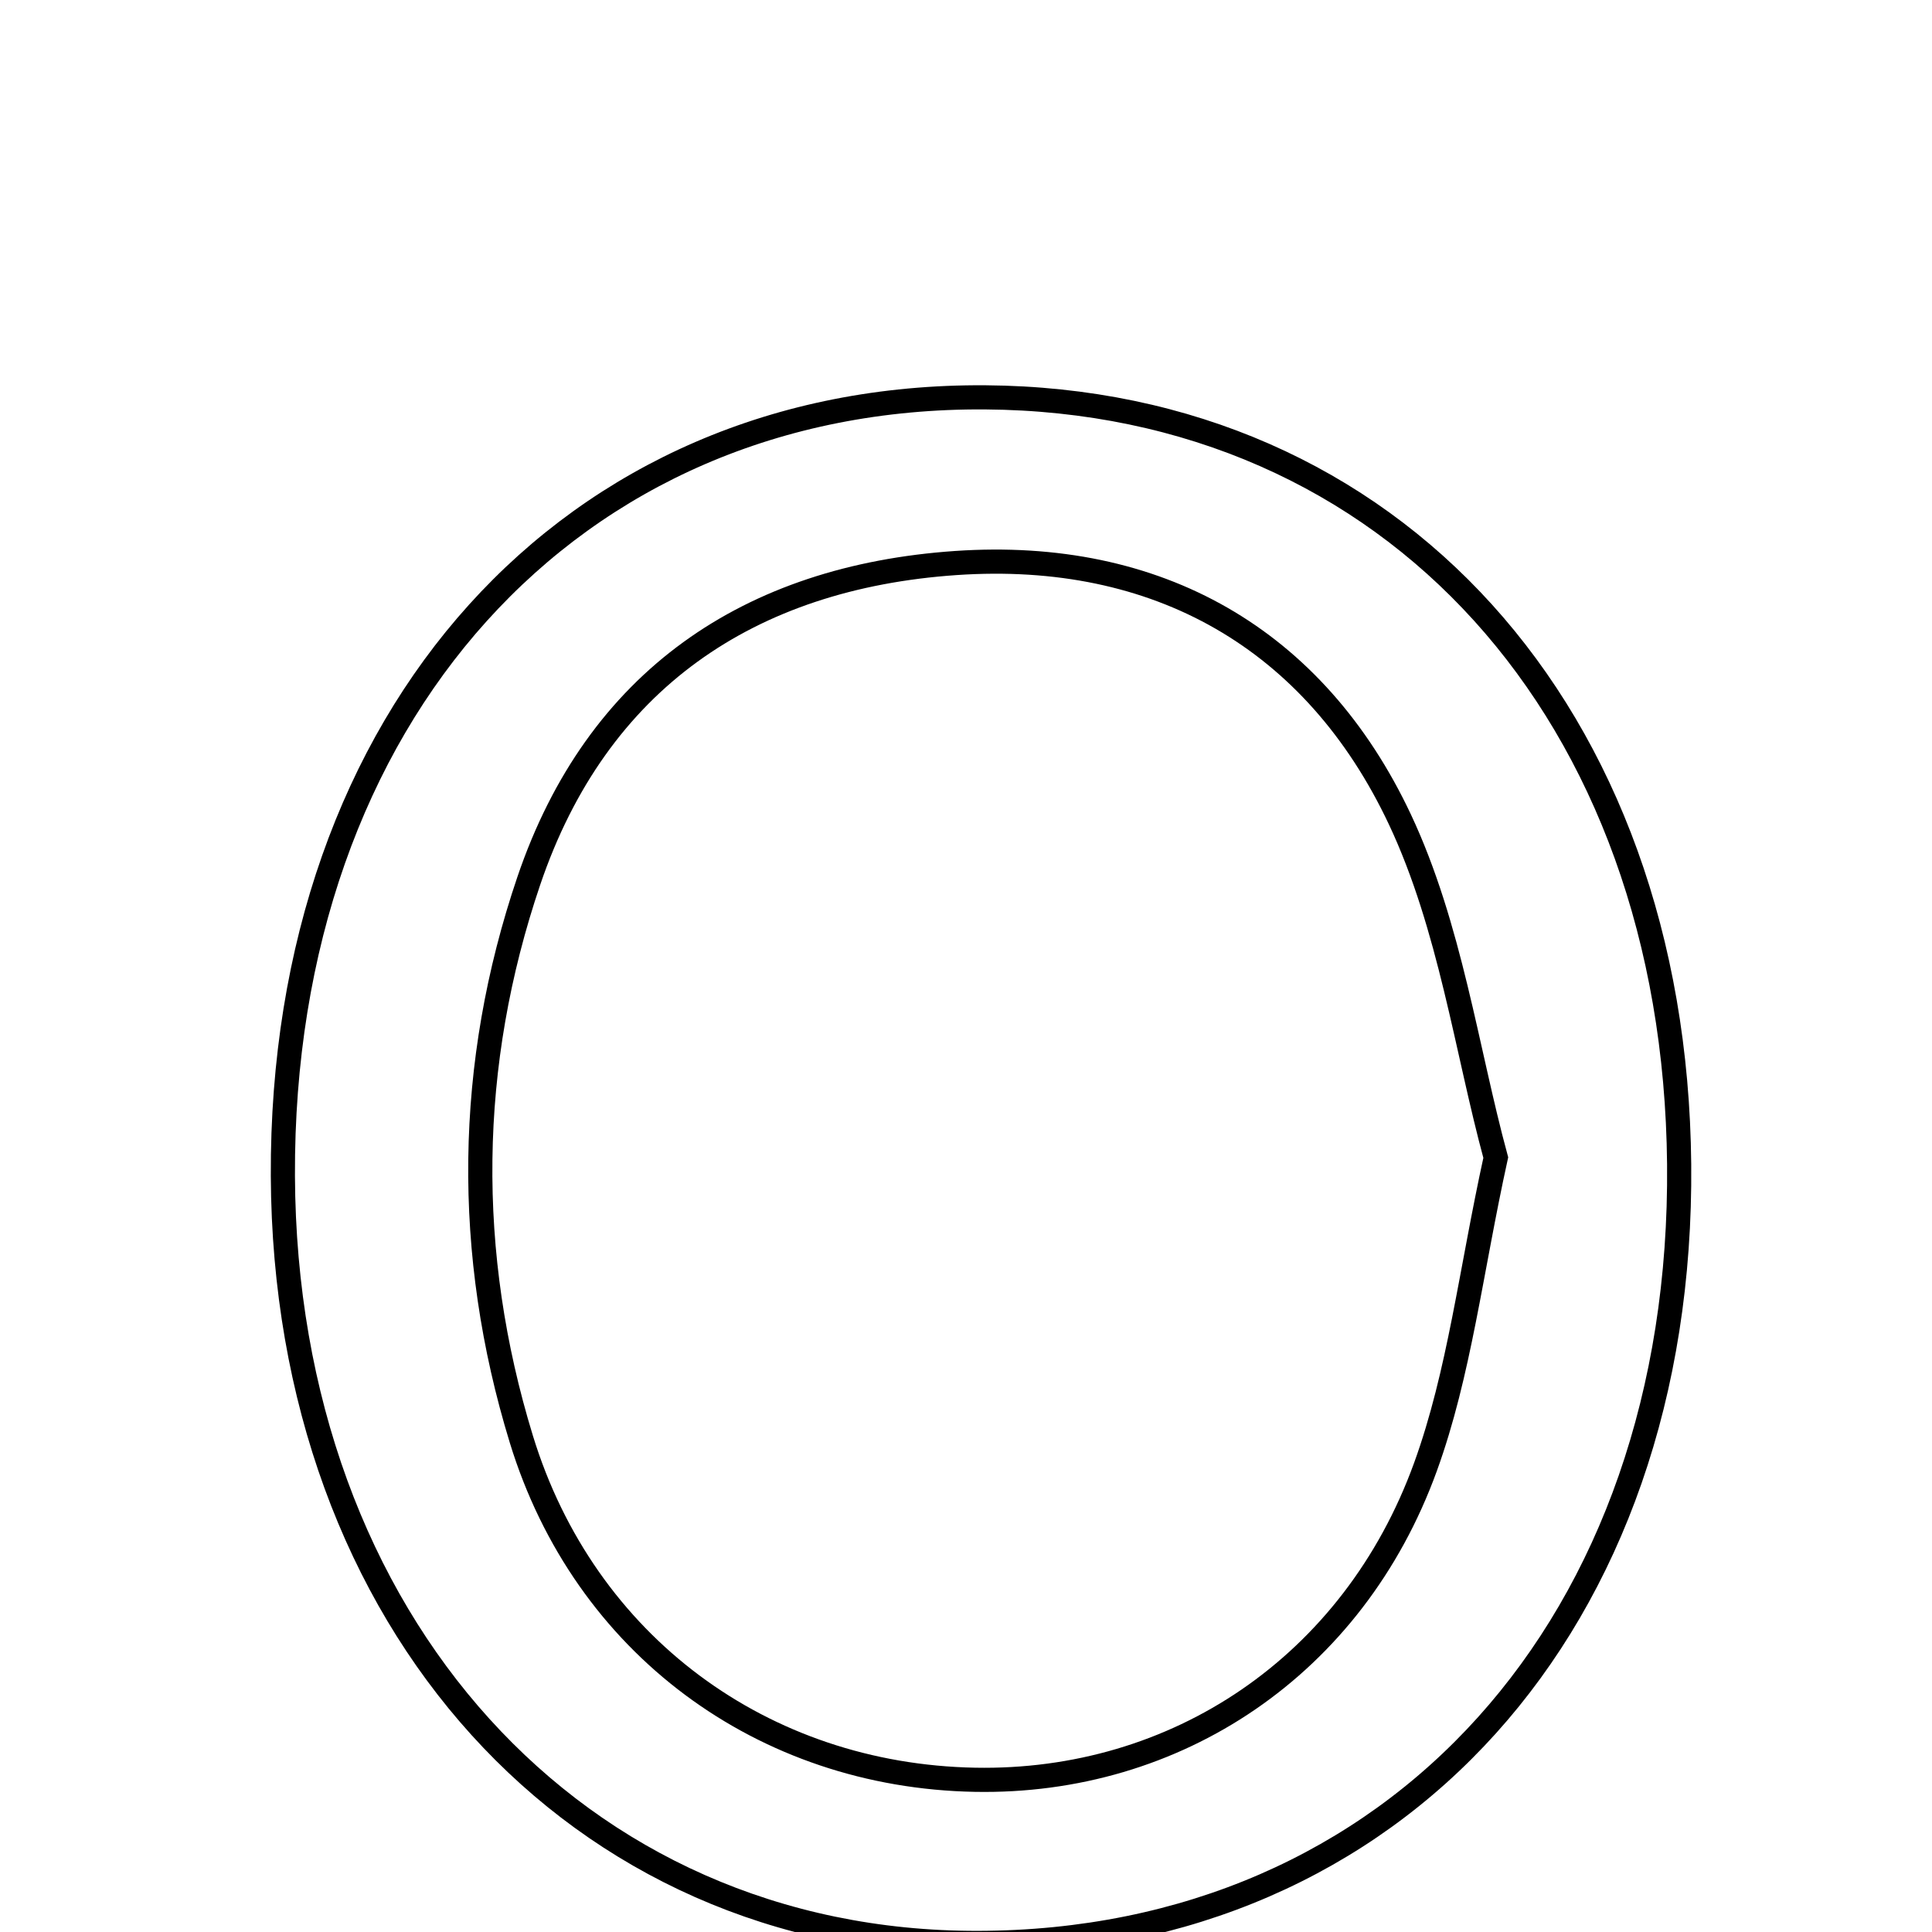 <svg xmlns="http://www.w3.org/2000/svg" viewBox="0.0 0.0 24.0 24.0" height="200px" width="200px"><path fill="none" stroke="black" stroke-width=".3" stroke-opacity="1.0"  filling="0" d="M12.239 4.936 C17.29 4.972 20.806 8.858 20.859 14.462 C20.912 20.162 17.341 24.127 12.146 24.136 C7.159 24.145 3.539 20.149 3.514 14.609 C3.489 8.89 7.088 4.9 12.239 4.936"></path>
<path fill="none" stroke="black" stroke-width=".3" stroke-opacity="1.0"  filling="0" d="M11.875 6.994 C14.377 6.823 16.331 7.931 17.39 10.179 C18.017 11.512 18.218 13.045 18.581 14.38 C18.271 15.792 18.13 17.058 17.708 18.222 C16.81 20.699 14.605 22.156 12.111 22.109 C9.48 22.06 7.26 20.437 6.476 17.877 C5.769 15.57 5.795 13.223 6.569 10.942 C7.416 8.447 9.308 7.17 11.875 6.994"></path></svg>